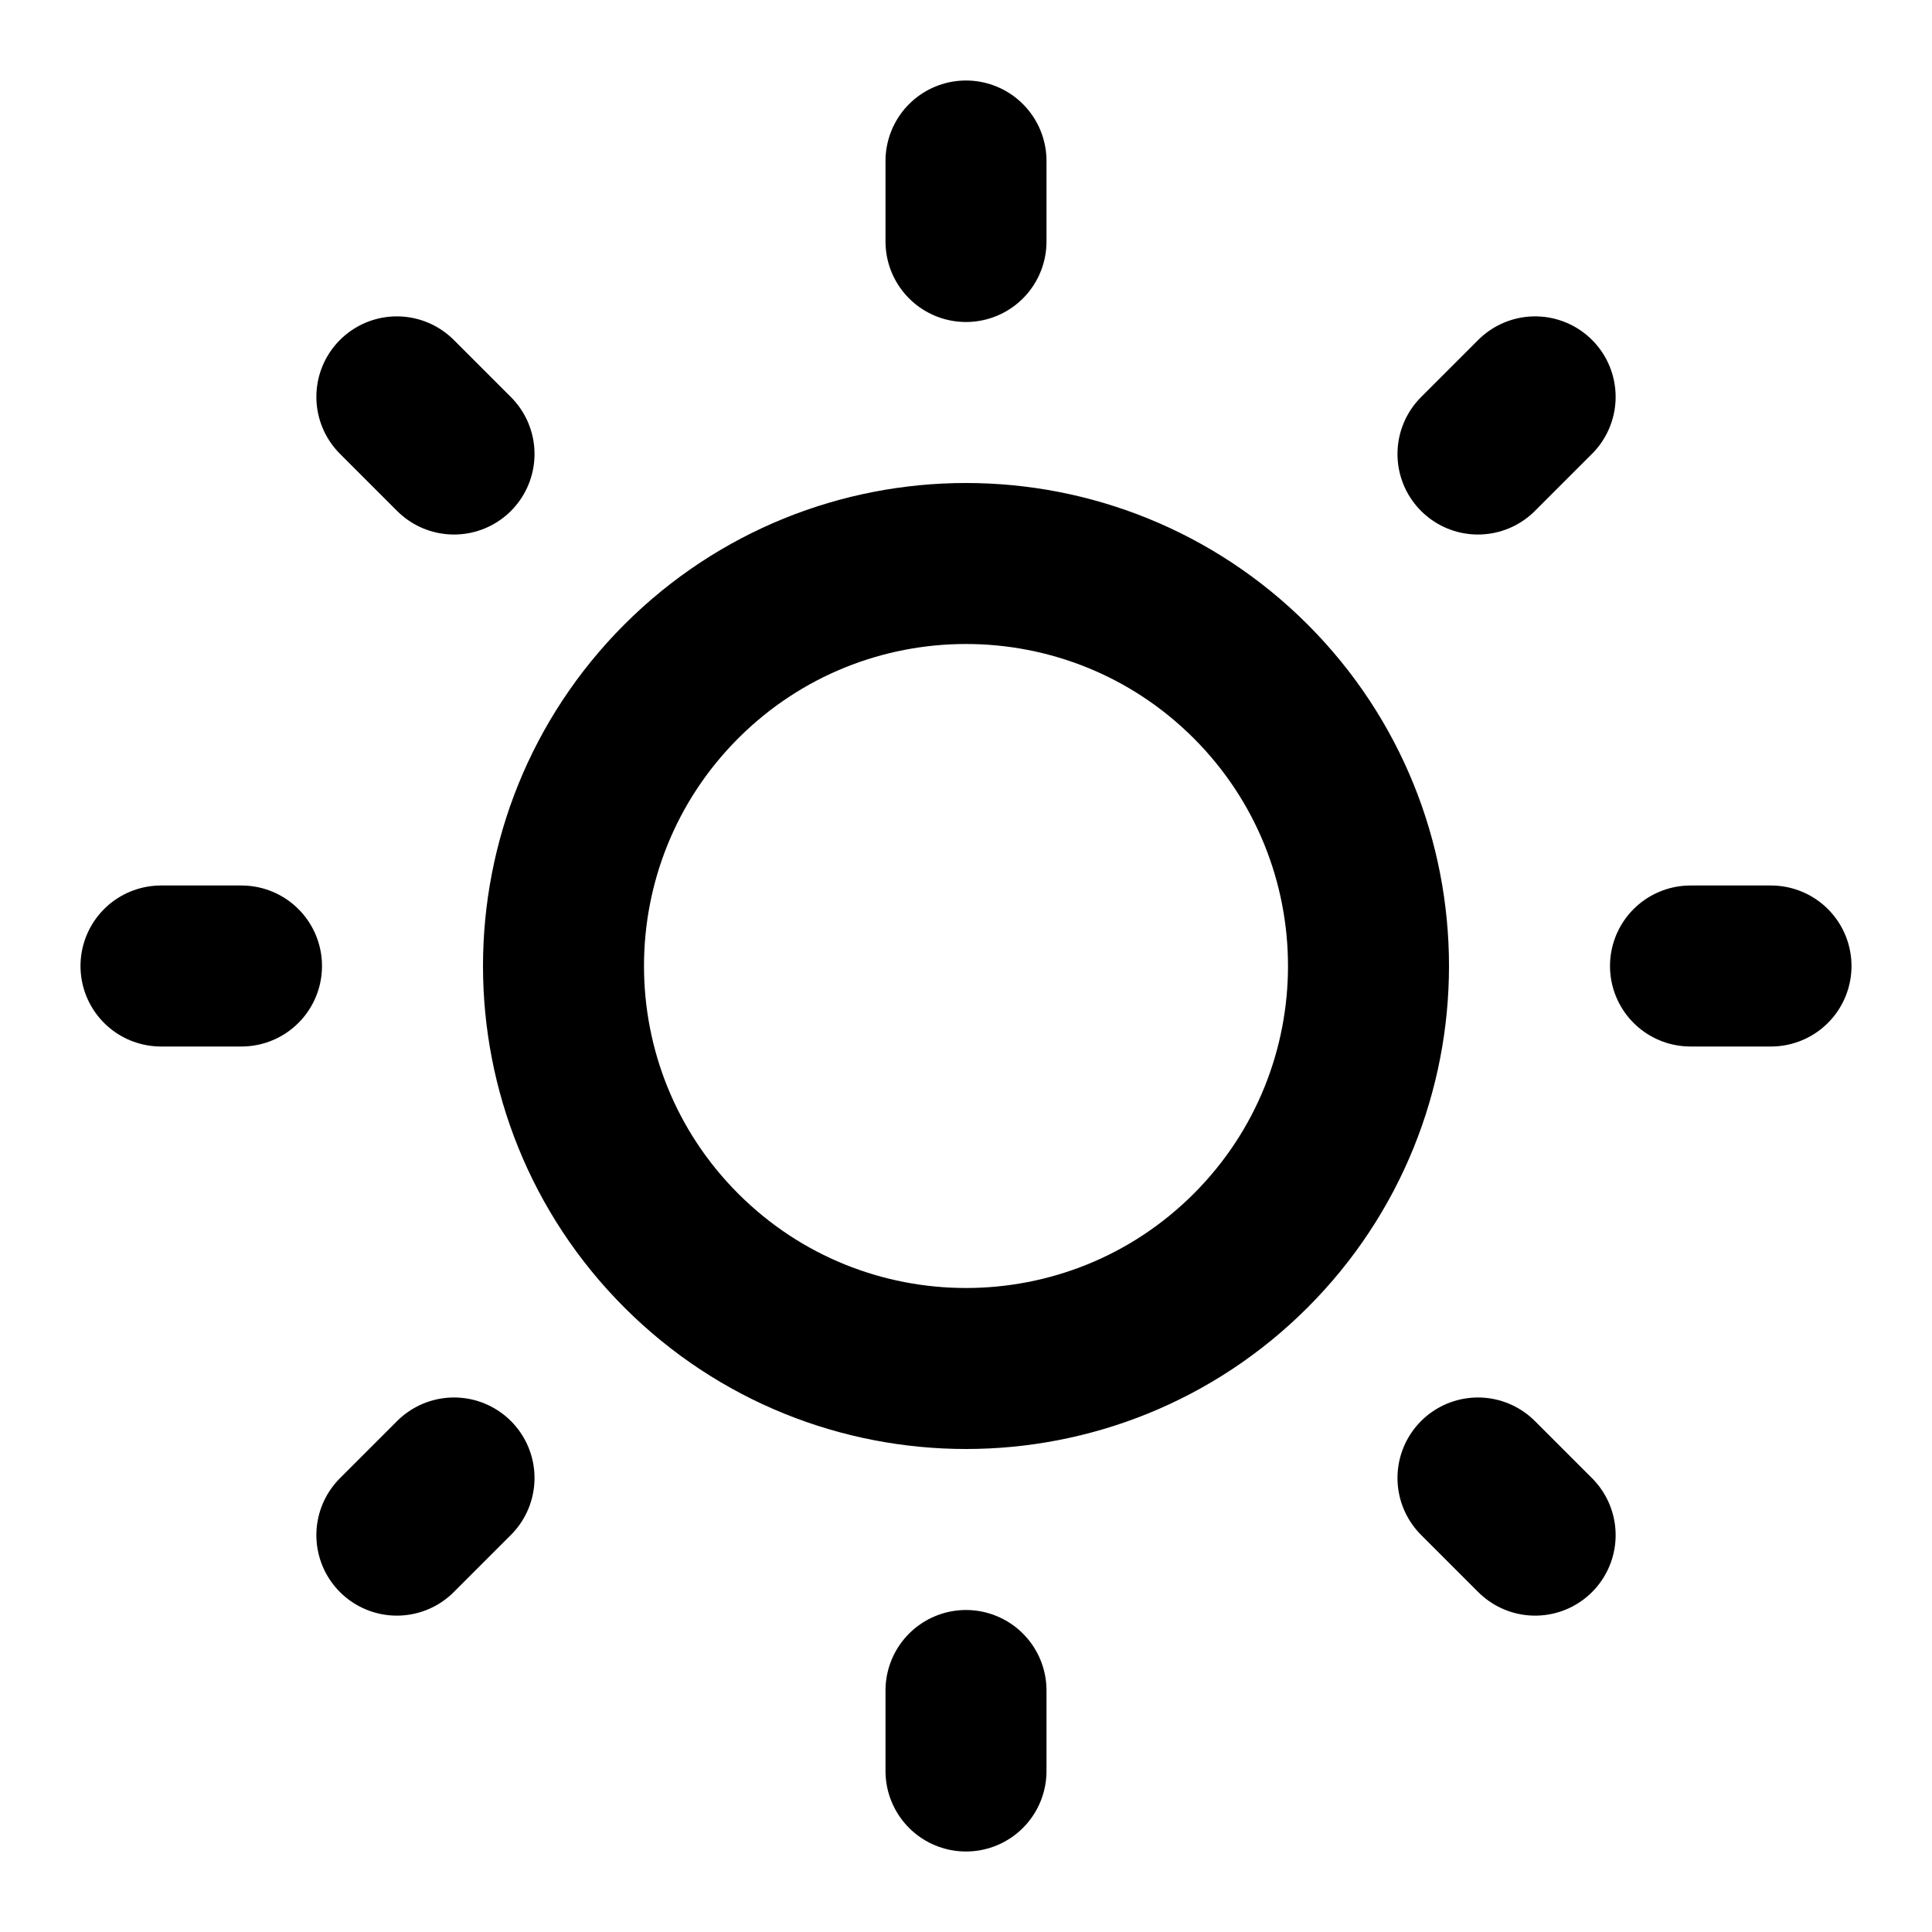 <svg width="24" height="24" viewBox="0 0 24 24" fill="none" xmlns="http://www.w3.org/2000/svg">
<path d="M12 3V2M12 22V21M18.36 5.64L19.07 4.93M4.93 19.07L5.64 18.36M21 12H22M2 12H3M18.36 18.36L19.07 19.07M4.93 4.93L5.64 5.64M15.536 8.464C17.488 10.417 17.488 13.583 15.536 15.536C13.583 17.488 10.417 17.488 8.464 15.536C6.512 13.583 6.512 10.417 8.464 8.464C10.417 6.512 13.583 6.512 15.536 8.464Z" stroke="black" stroke-width="2" stroke-linecap="round" stroke-linejoin="round"/>
</svg>
